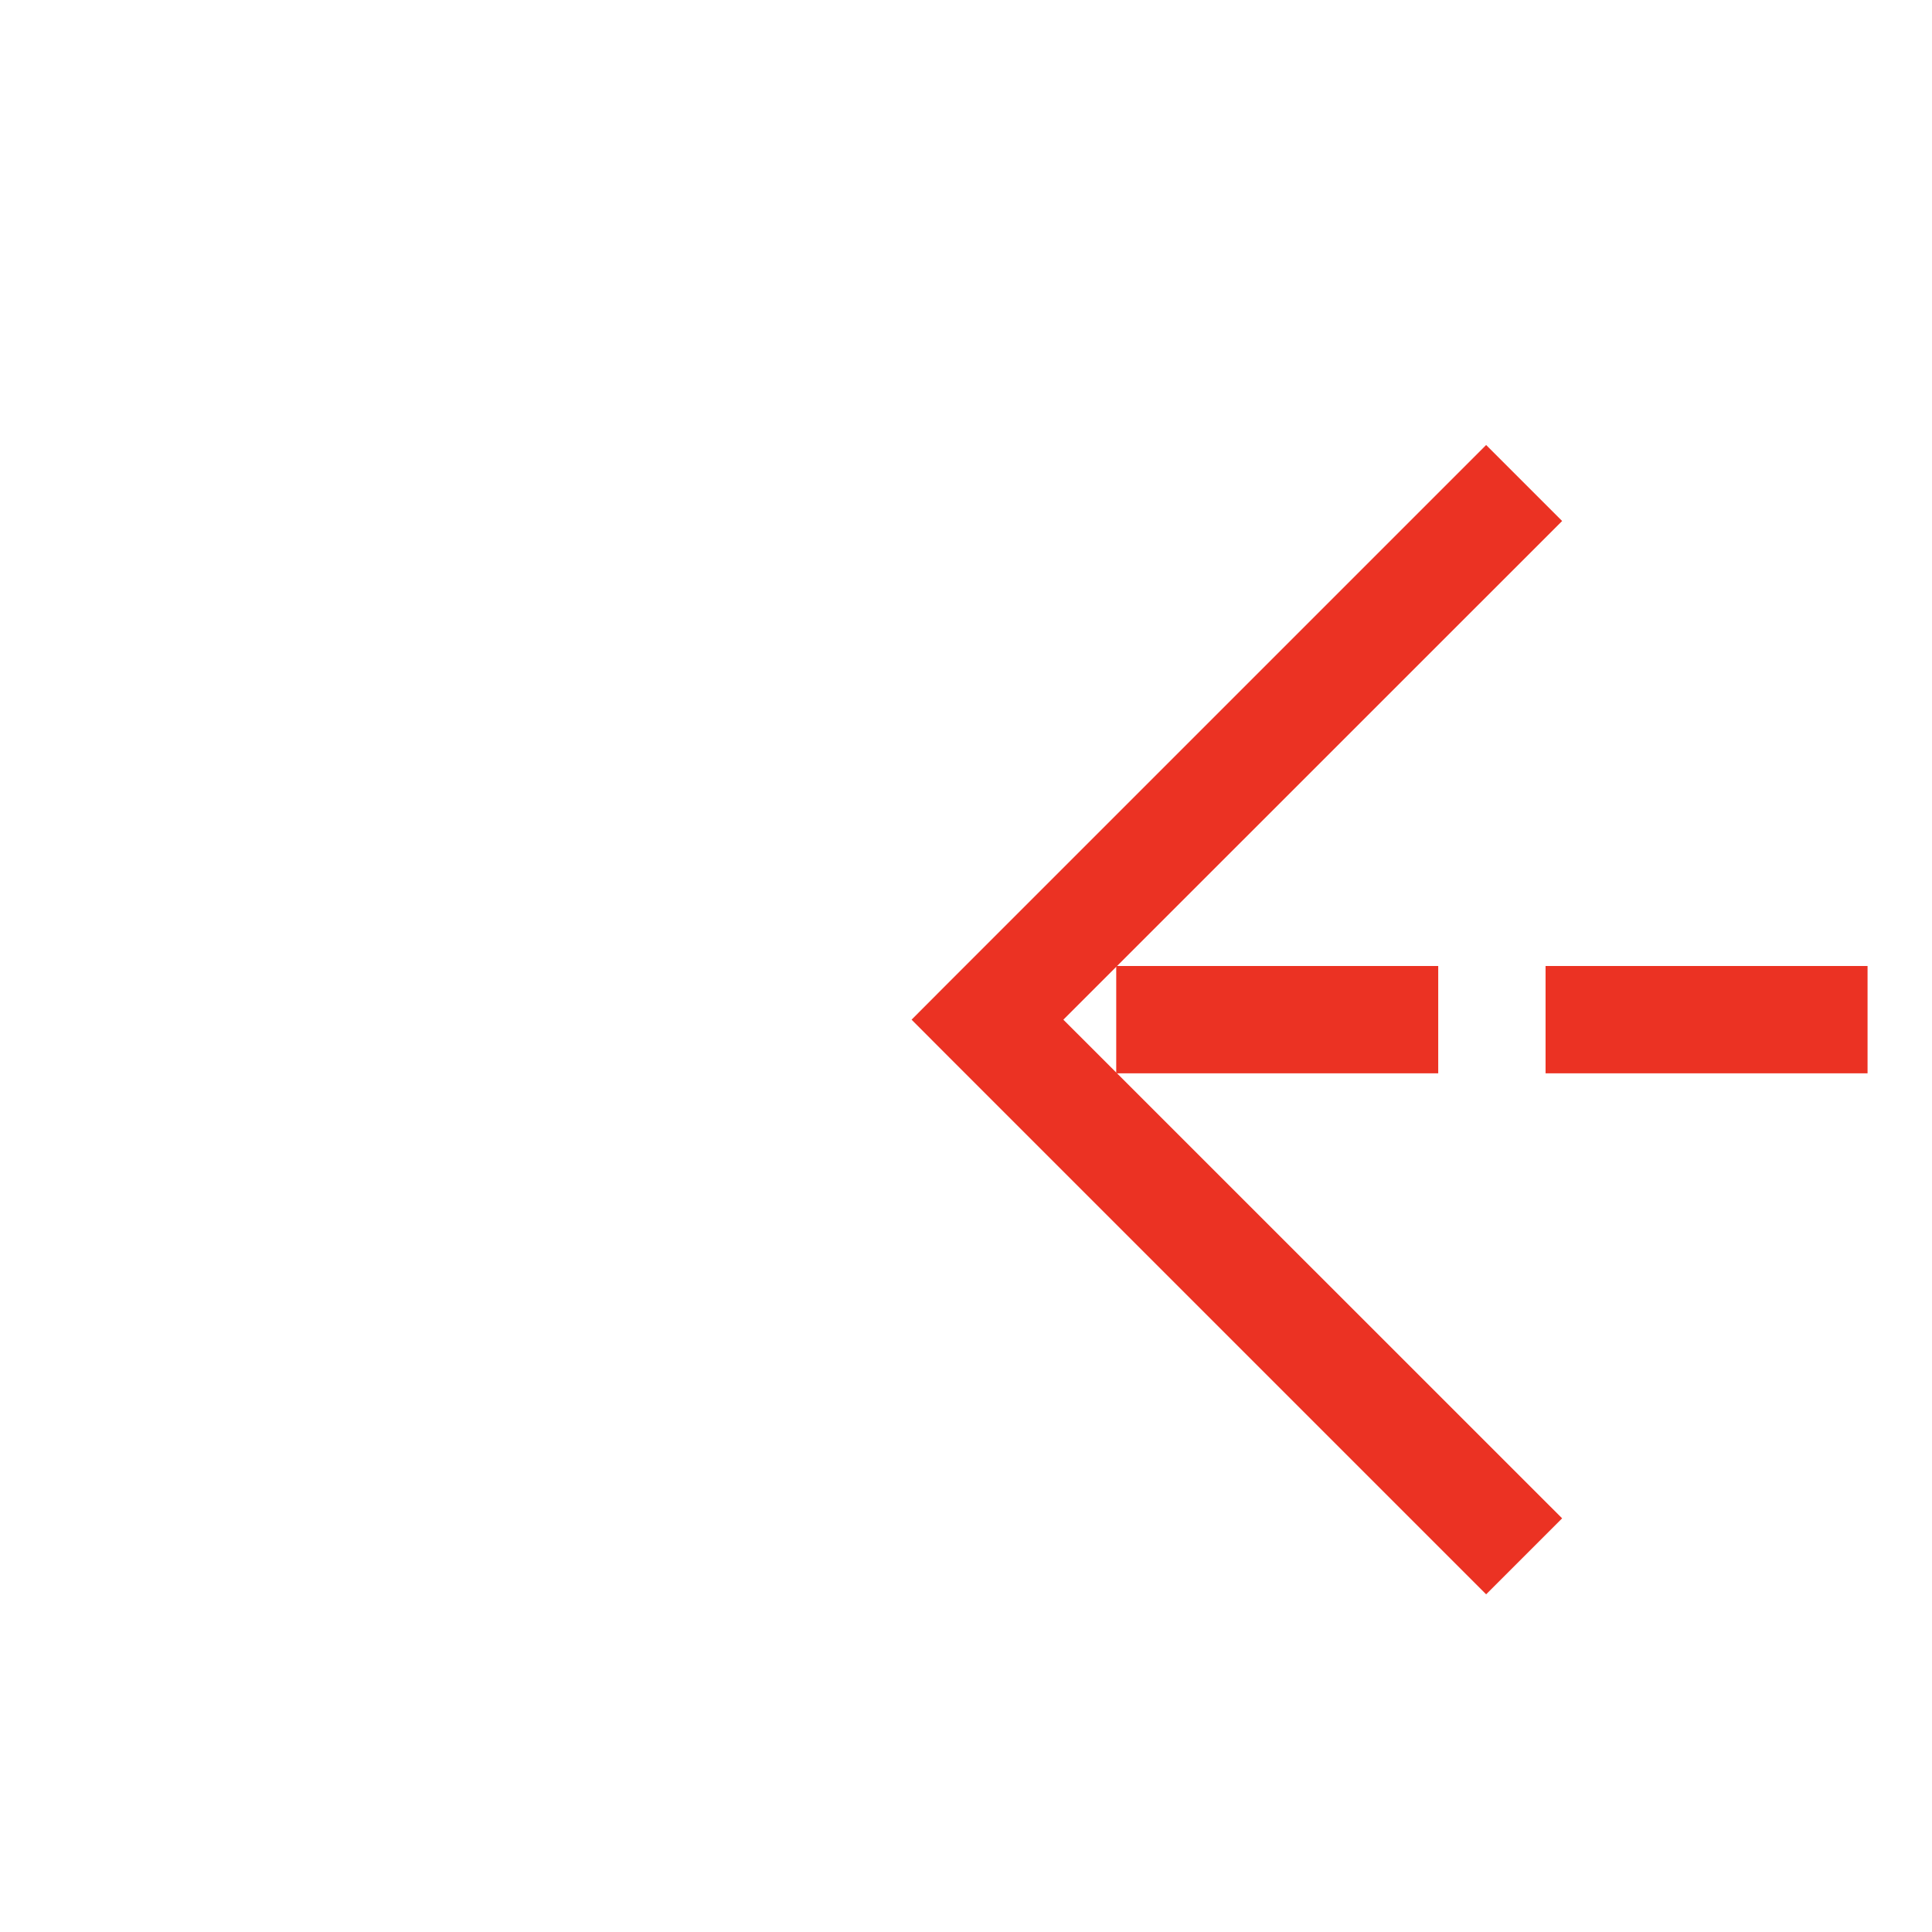 ﻿<?xml version="1.0" encoding="utf-8"?>
<svg version="1.1" xmlns:xlink="http://www.w3.org/1999/xlink" width="18px" height="18px" preserveAspectRatio="xMinYMid meet" viewBox="223 410  18 16" xmlns="http://www.w3.org/2000/svg">
  <defs>
    <mask fill="white" id="clip389">
      <path d="M 734.5 456  L 839.5 456  L 839.5 483  L 734.5 483  Z M 222 409  L 1137 409  L 1137 728  L 222 728  Z " fill-rule="evenodd" />
    </mask>
  </defs>
  <path d="M 1138 725.5  L 1115.5 725.5  L 1115.5 469.5  L 1063 469.5  A 3 3 0 0 0 1060 466.5 A 3 3 0 0 0 1057 469.5 L 1023 469.5  A 3 3 0 0 0 1020 466.5 A 3 3 0 0 0 1017 469.5 L 904 469.5  A 3 3 0 0 0 901 466.5 A 3 3 0 0 0 898 469.5 L 723 469.5  A 3 3 0 0 0 720 466.5 A 3 3 0 0 0 717 469.5 L 683 469.5  A 3 3 0 0 0 680 466.5 A 3 3 0 0 0 677 469.5 L 559 469.5  A 3 3 0 0 0 556 466.5 A 3 3 0 0 0 553 469.5 L 373 469.5  A 3 3 0 0 0 370 466.5 A 3 3 0 0 0 367 469.5 L 303 469.5  A 3 3 0 0 0 300 466.5 A 3 3 0 0 0 297 469.5 L 273.5 469.5  L 273.5 418.5  L 232.5 418.5  " stroke-width="1" stroke-dasharray="3,1" stroke="#eb3223" fill="none" mask="url(#clip389)" />
  <path d="M 237.554 423.146  L 232.907 418.5  L 237.554 413.854  L 236.846 413.146  L 231.846 418.146  L 231.493 418.5  L 231.846 418.854  L 236.846 423.854  L 237.554 423.146  Z " fill-rule="nonzero" fill="#eb3223" stroke="none" mask="url(#clip389)" />
</svg>